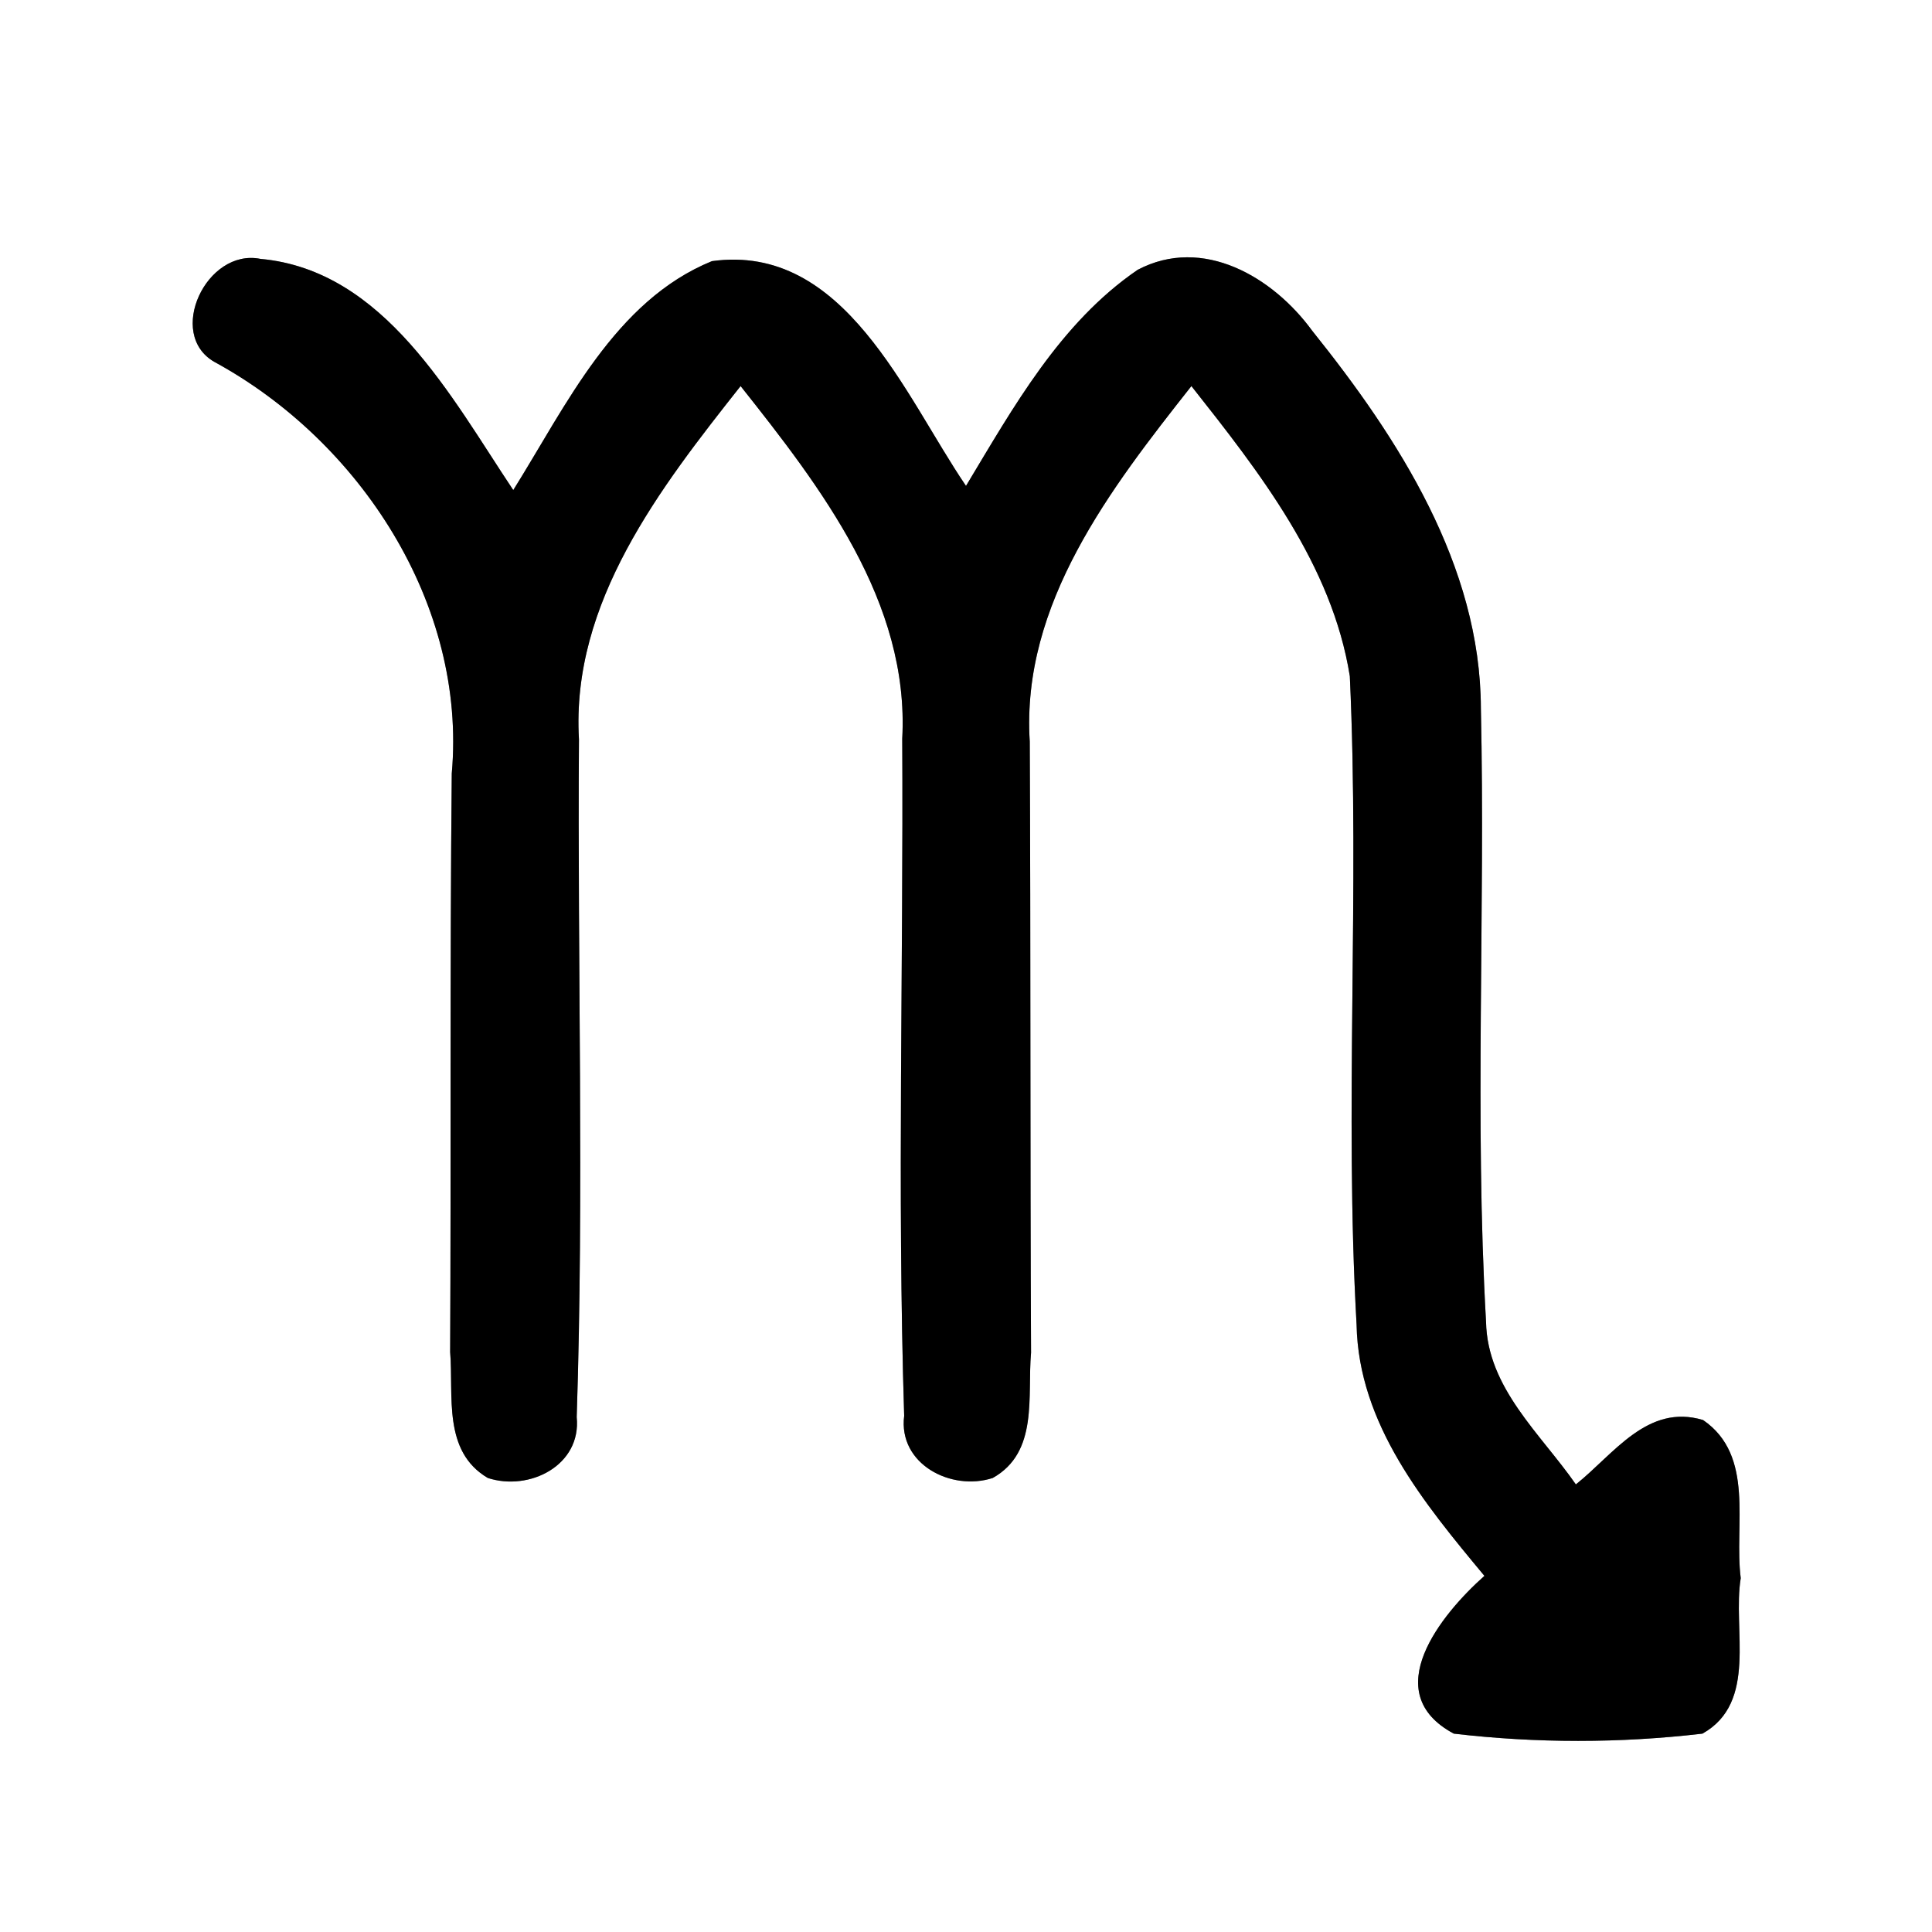 <?xml version="1.0" encoding="UTF-8" ?>
<!DOCTYPE svg PUBLIC "-//W3C//DTD SVG 1.1//EN" "http://www.w3.org/Graphics/SVG/1.1/DTD/svg11.dtd">
<svg width="60pt" height="60pt" viewBox="0 0 60 60" version="1.1" xmlns="http://www.w3.org/2000/svg">
<rect x="0" y="0" width="60" height="60" fill="#808080" stroke="none"/>
<g id="#ffffffff">
<path fill="#ffffff" opacity="1.00" d=" M 0.00 0.00 L 60.00 0.00 L 60.00 60.00 L 0.00 60.00 L 0.00 0.00 M 6.66 11.24 C 11.18 13.70 14.50 18.77 14.03 24.02 C 13.97 30.01 14.01 36.00 13.98 41.99 C 14.09 43.35 13.74 45.07 15.15 45.90 C 16.44 46.32 18.06 45.51 17.91 44.01 C 18.14 37.00 17.93 29.98 17.98 22.96 C 17.73 18.71 20.51 15.14 23.00 11.99 C 25.49 15.13 28.25 18.70 28.02 22.94 C 28.06 29.95 27.86 36.96 28.08 43.97 C 27.89 45.47 29.54 46.32 30.83 45.90 C 32.26 45.10 31.90 43.36 32.02 42.01 C 31.99 35.68 32.01 29.36 31.98 23.03 C 31.71 18.75 34.50 15.16 37.00 11.99 C 39.11 14.66 41.37 17.54 41.92 21.00 C 42.23 27.71 41.75 34.43 42.13 41.14 C 42.19 44.23 44.23 46.69 46.10 48.94 C 44.76 50.13 42.77 52.57 45.15 53.84 C 47.71 54.14 50.31 54.14 52.87 53.84 C 54.60 52.87 53.80 50.60 54.06 49.01 C 53.85 47.36 54.51 45.21 52.89 44.10 C 51.16 43.58 50.12 45.16 48.94 46.10 C 47.85 44.53 46.19 43.11 46.15 41.05 C 45.79 34.71 46.13 28.35 45.99 22.00 C 45.98 17.56 43.43 13.61 40.75 10.27 C 39.54 8.61 37.36 7.31 35.33 8.38 C 32.92 10.03 31.47 12.65 30.00 15.09 C 28.10 12.30 26.23 7.54 22.11 8.11 C 19.09 9.34 17.58 12.60 15.94 15.22 C 14.01 12.33 11.94 8.39 8.09 8.04 C 6.41 7.70 5.15 10.38 6.66 11.24 Z" />
</g>
<g id="#000000ff">
<path fill="#000000" opacity="1.00" d=" M 6.66 11.24 C 5.15 10.38 6.41 7.70 8.09 8.04 C 11.94 8.39 14.01 12.33 15.94 15.22 C 17.58 12.60 19.09 9.34 22.11 8.11 C 26.23 7.54 28.10 12.30 30.00 15.09 C 31.47 12.65 32.92 10.03 35.33 8.38 C 37.36 7.31 39.54 8.61 40.75 10.27 C 43.43 13.61 45.98 17.56 45.99 22.00 C 46.13 28.35 45.79 34.71 46.15 41.05 C 46.19 43.11 47.85 44.53 48.94 46.10 C 50.12 45.16 51.16 43.58 52.89 44.10 C 54.51 45.21 53.85 47.36 54.06 49.01 C 53.80 50.60 54.60 52.87 52.87 53.84 C 50.31 54.14 47.71 54.14 45.15 53.84 C 42.77 52.57 44.76 50.13 46.10 48.94 C 44.23 46.69 42.19 44.23 42.13 41.14 C 41.75 34.43 42.23 27.71 41.92 21.00 C 41.37 17.54 39.11 14.66 37.00 11.99 C 34.50 15.16 31.71 18.75 31.98 23.03 C 32.01 29.36 31.99 35.68 32.02 42.01 C 31.90 43.36 32.26 45.10 30.83 45.90 C 29.54 46.32 27.89 45.47 28.08 43.97 C 27.86 36.96 28.06 29.95 28.02 22.94 C 28.25 18.70 25.49 15.13 23.00 11.99 C 20.51 15.14 17.73 18.71 17.98 22.96 C 17.93 29.98 18.14 37.00 17.91 44.01 C 18.06 45.51 16.44 46.32 15.15 45.90 C 13.74 45.07 14.09 43.35 13.98 41.99 C 14.01 36.00 13.97 30.01 14.03 24.02 C 14.50 18.77 11.18 13.70 6.66 11.24 Z" />
</g>
</svg>
